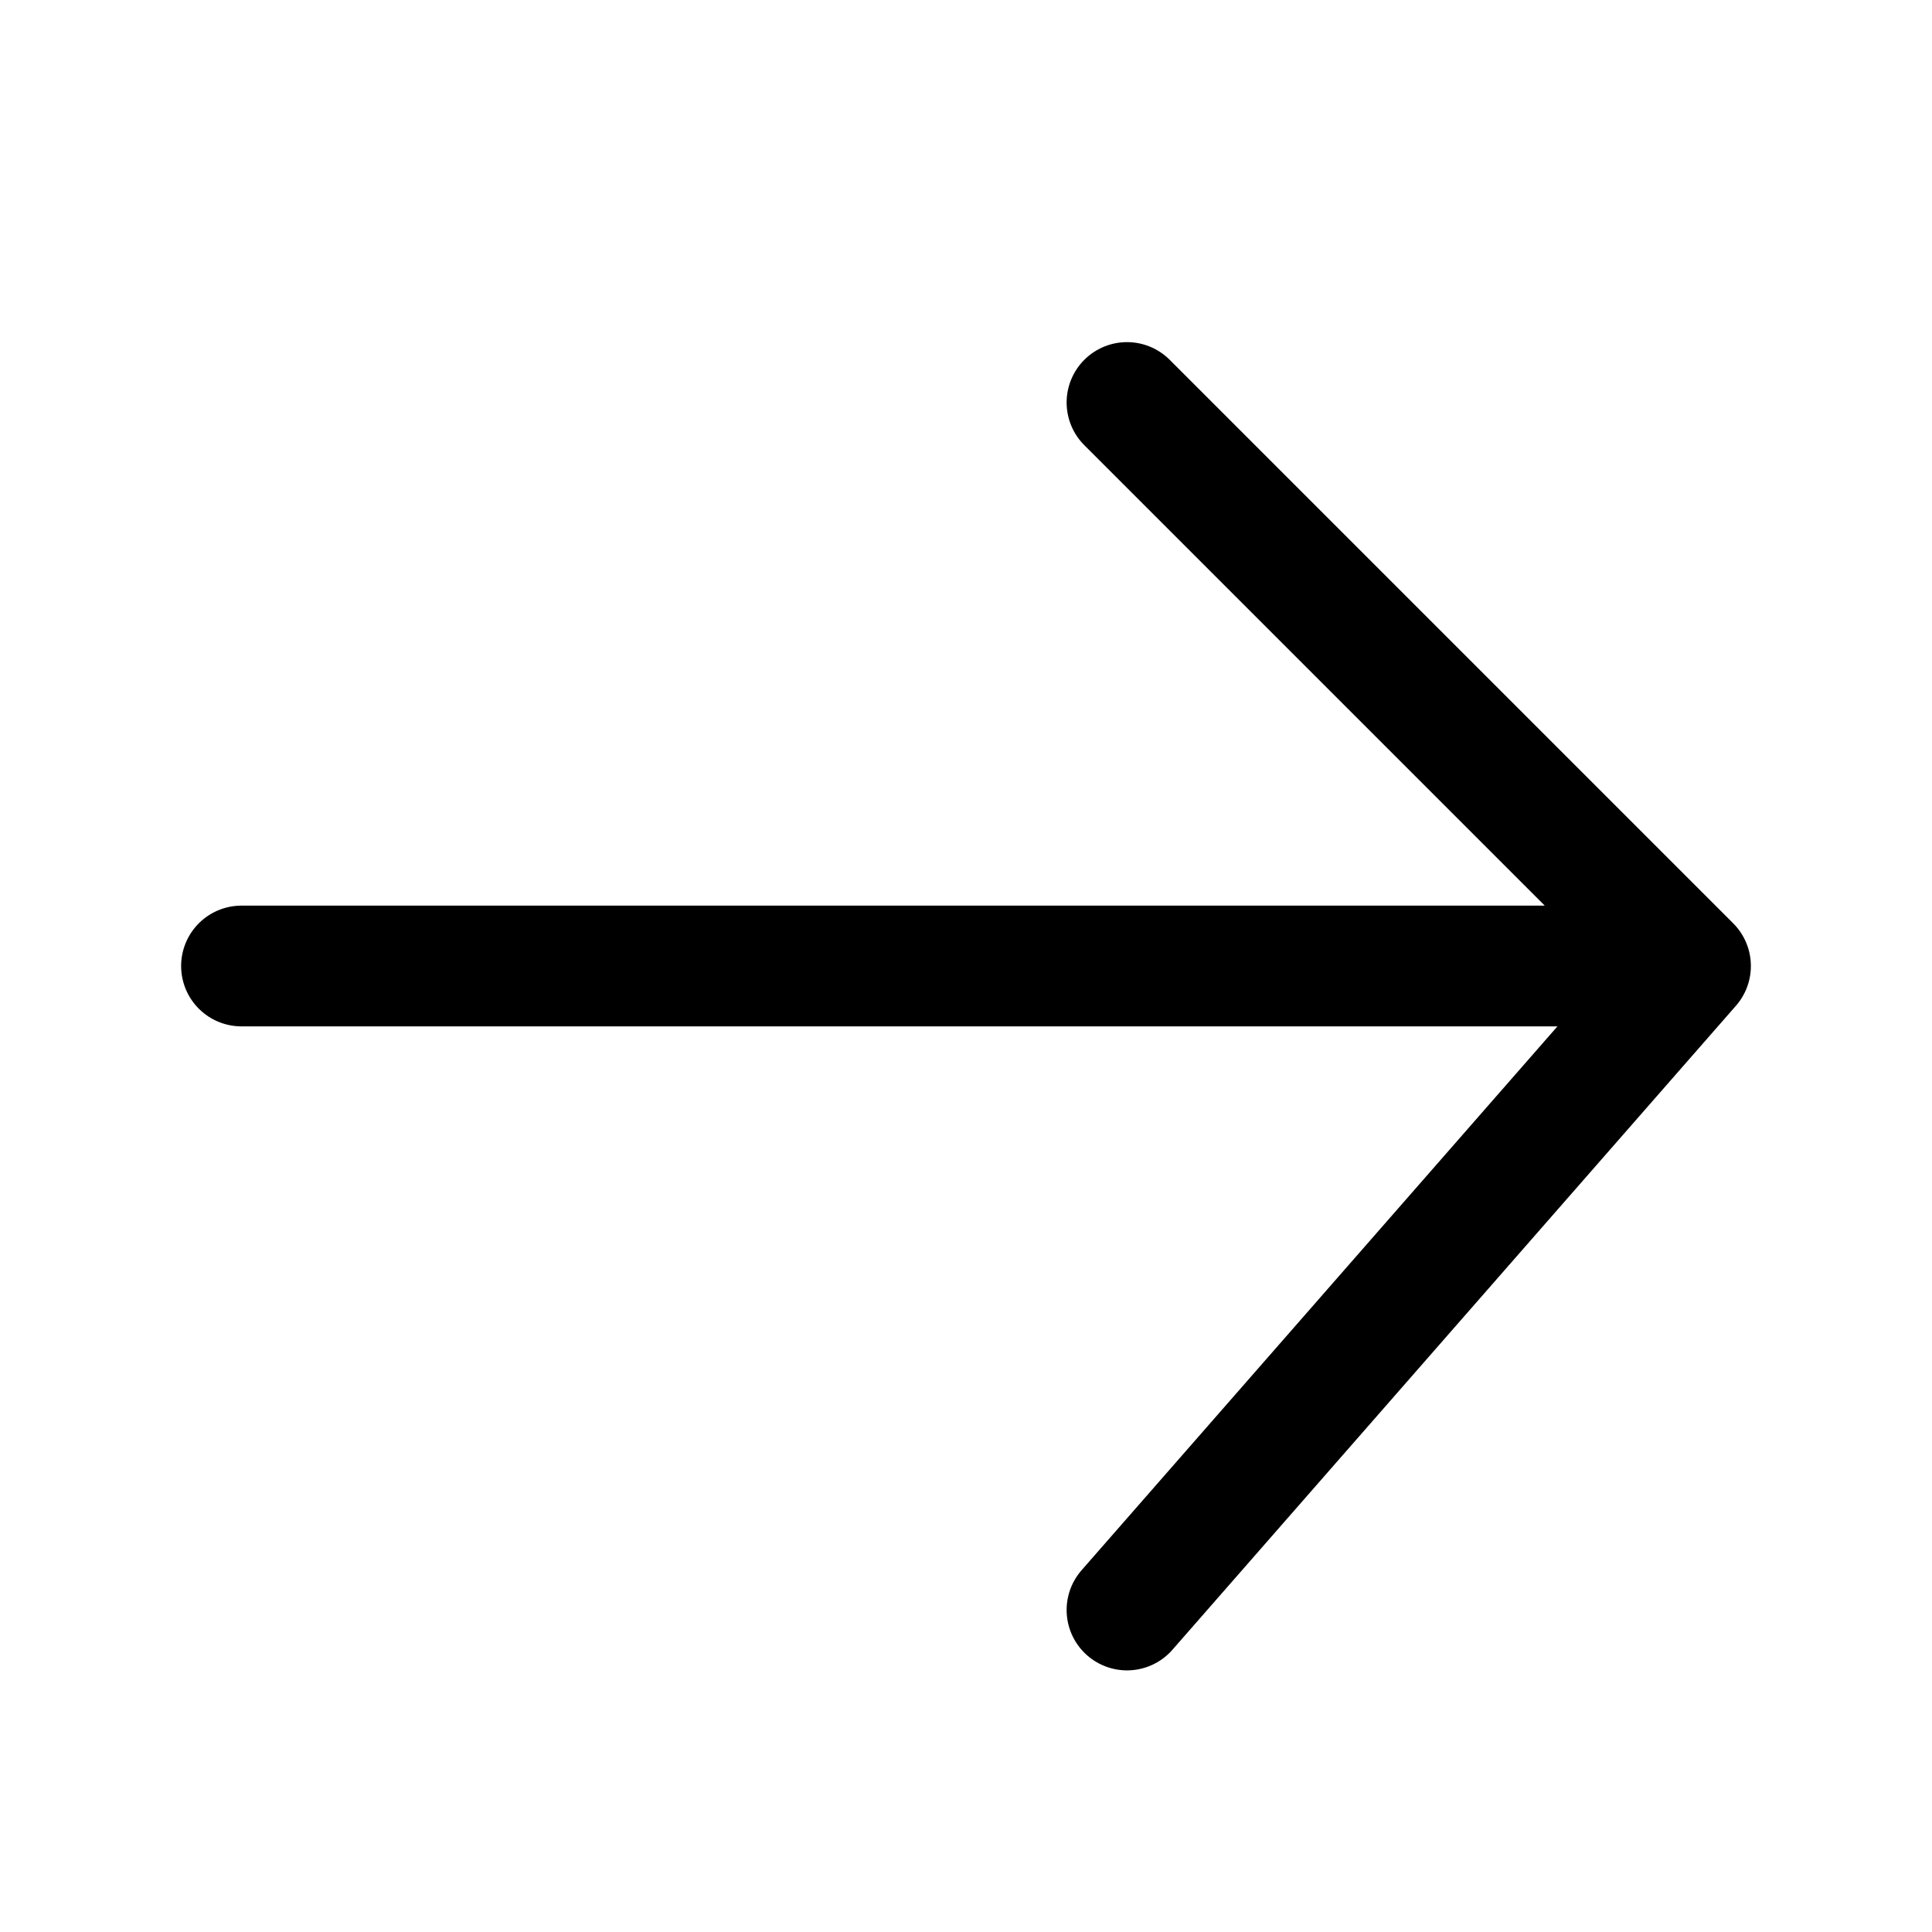 <svg xmlns="http://www.w3.org/2000/svg" fill="none" stroke="currentColor" stroke-width="1.5" class="size-6"
    viewBox="0 0 24 24">
    <path stroke-linecap="round" stroke-linejoin="round" d="m14 5 7 7m0 0-7 8m7-8H3" />
</svg>

